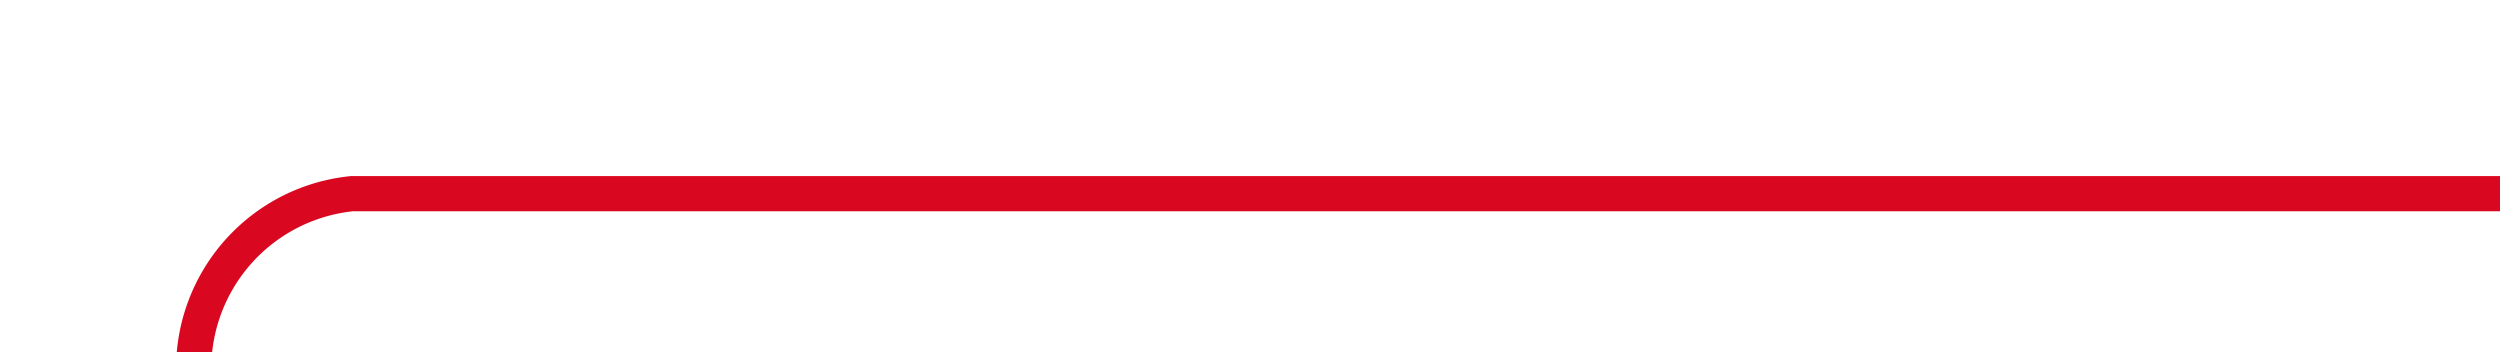 ﻿<?xml version="1.0" encoding="utf-8"?>
<svg version="1.1" xmlns:xlink="http://www.w3.org/1999/xlink" width="71px" height="10px" preserveAspectRatio="xMinYMid meet" viewBox="507 222  71 8" xmlns="http://www.w3.org/2000/svg">
  <path d="M 578 226.5  L 517 226.5  A 5 5 0 0 0 512.5 231.5 L 512.5 352  " stroke-width="1" stroke="#d9001b" fill="none" stroke-opacity="0.969" />
  <path d="M 506.5 346.3  L 512.5 353  L 518.5 346.3  L 512.5 348.6  L 506.5 346.3  Z " fill-rule="nonzero" fill="#d9001b" stroke="none" fill-opacity="0.969" />
</svg>